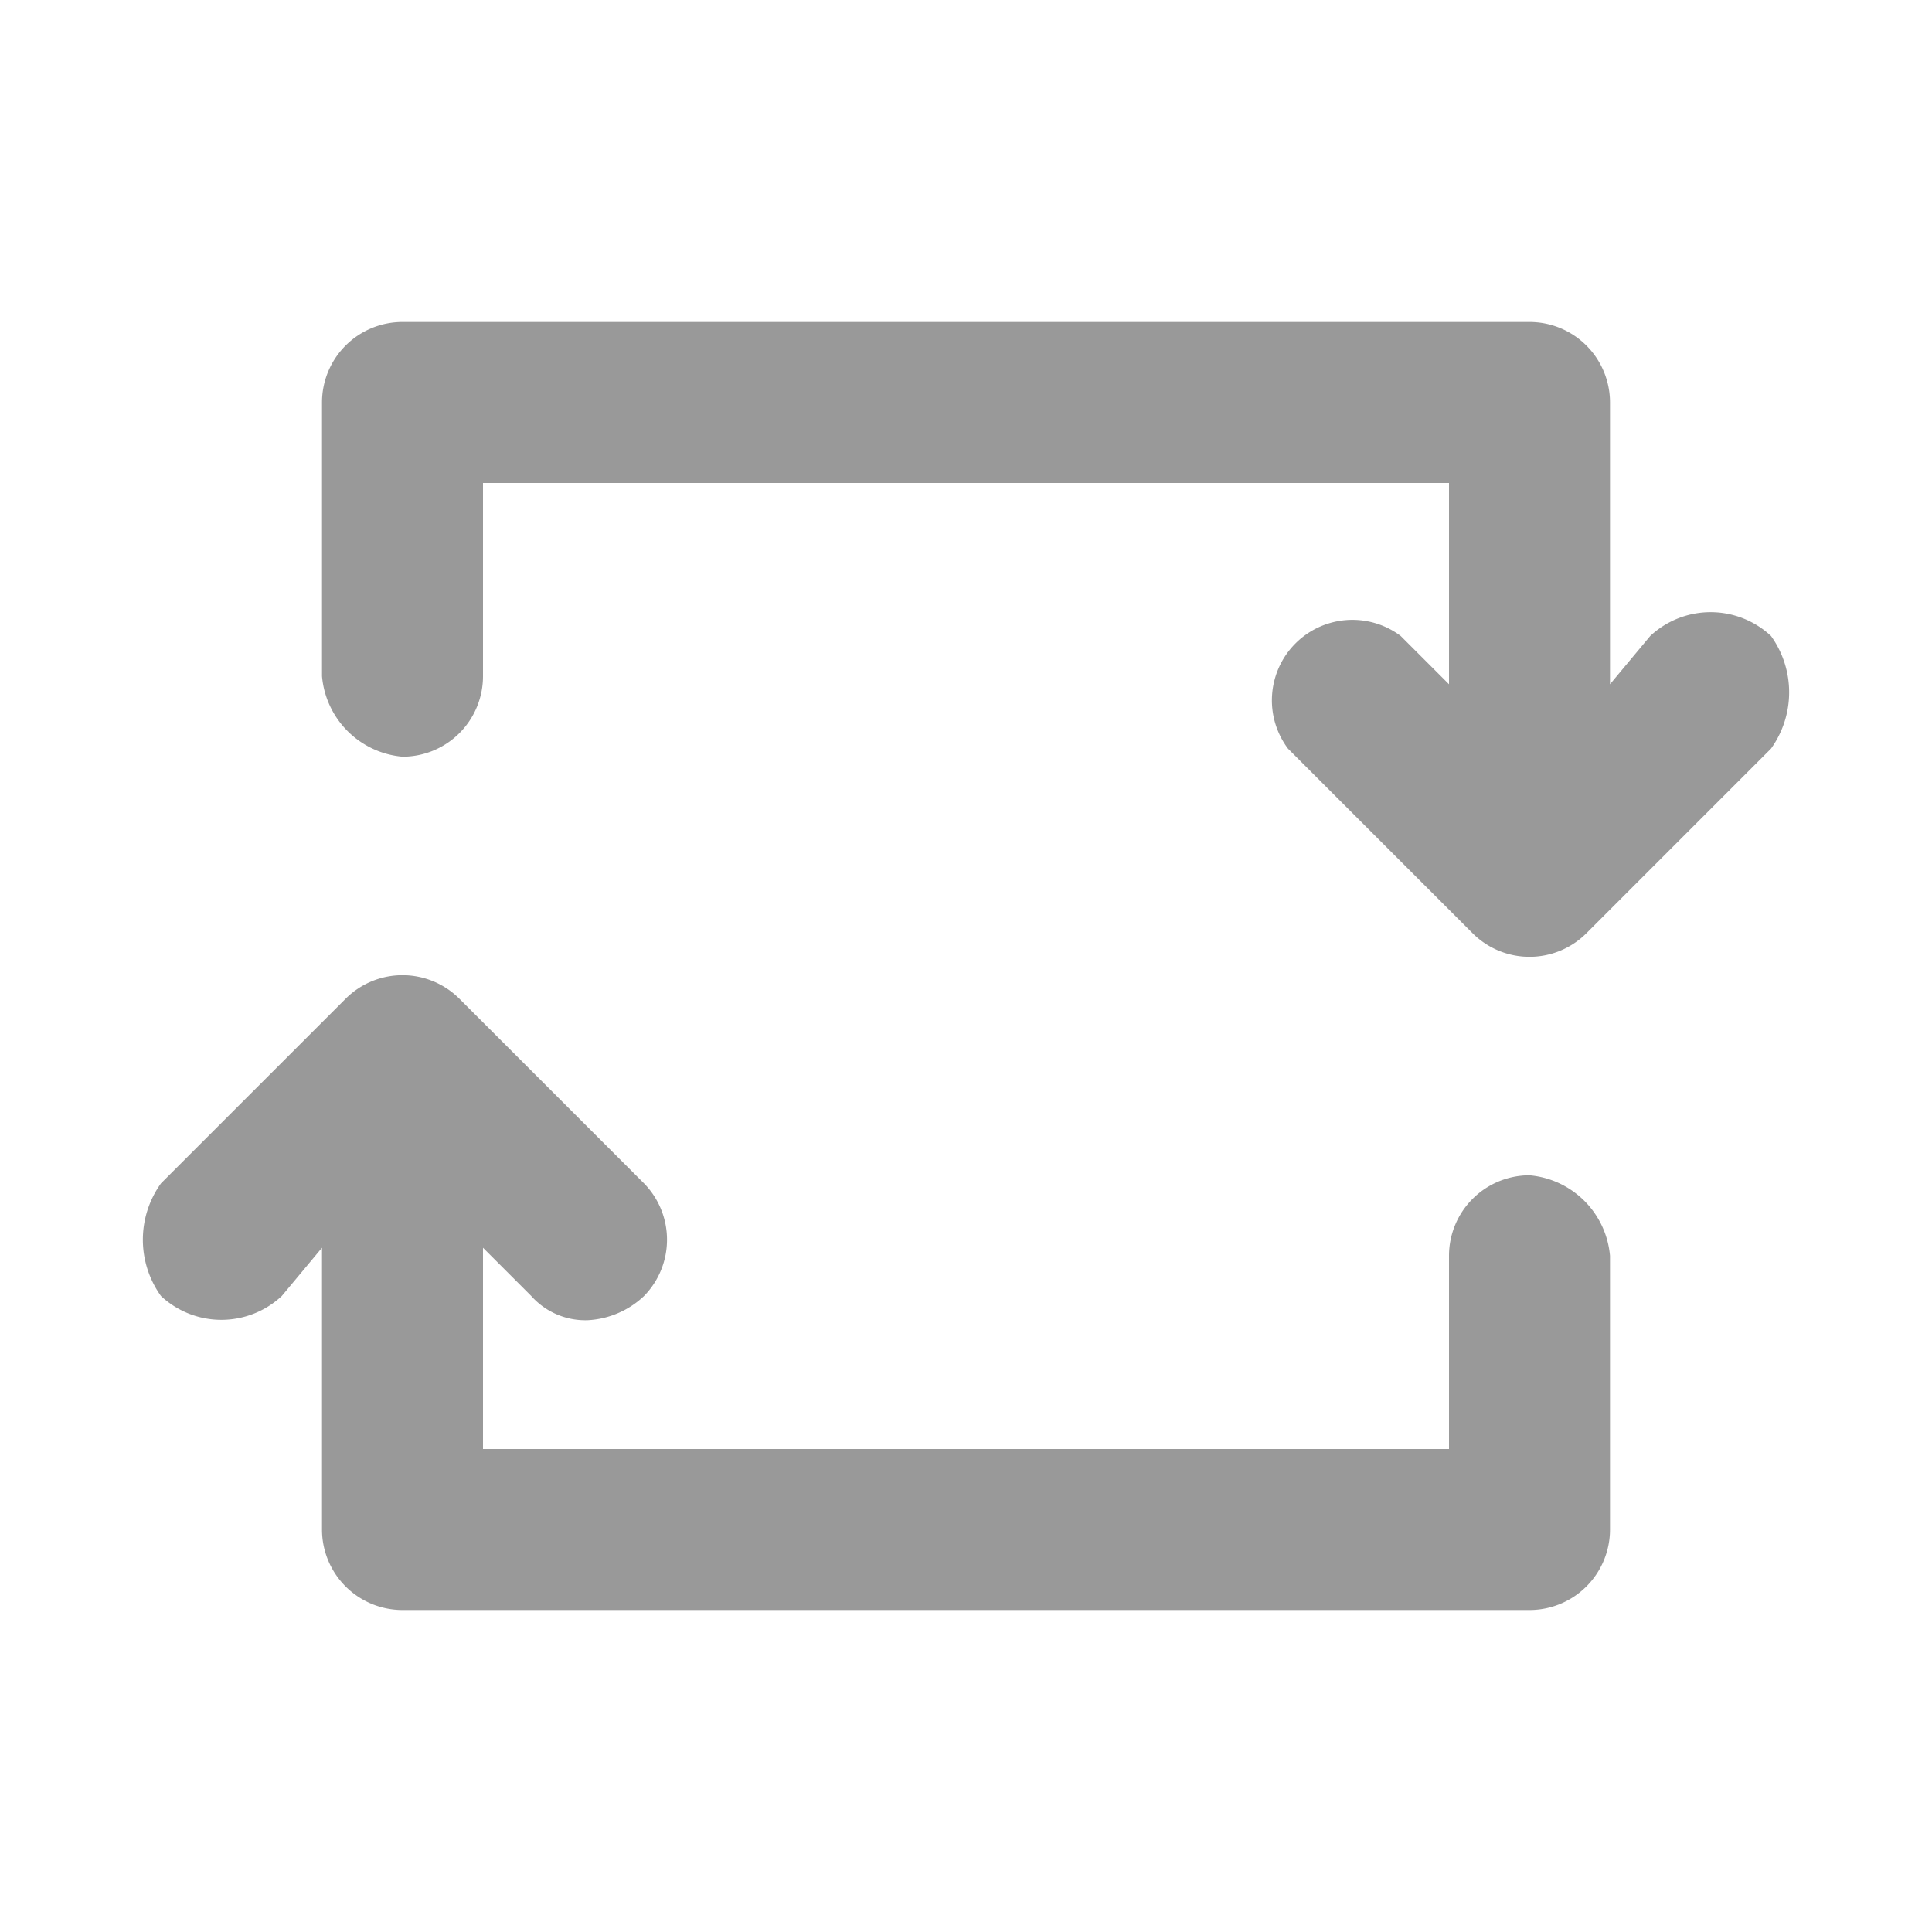 <svg xmlns="http://www.w3.org/2000/svg" viewBox="0 0 24 24"><defs><style>.a{fill:none;}.b{fill:#999;}</style></defs><title>Service-AfterSales-Payback-24px</title><rect class="a" width="24" height="24"/><path class="b" d="M19,14.6a1,1,0,0,0-1,1V18H6V15.5l.6.6a.9.9,0,0,0,.7.3,1.1,1.1,0,0,0,.7-.3,1,1,0,0,0,0-1.4L5.7,12.4a1,1,0,0,0-1.4,0L2,14.7a1.2,1.2,0,0,0,0,1.4,1.1,1.1,0,0,0,1.5,0l.5-.6V19a1,1,0,0,0,1,1H19a1,1,0,0,0,1-1V15.6A1.1,1.1,0,0,0,19,14.6Z"/><path class="b" d="M22,7.9a1.1,1.1,0,0,0-1.5,0l-.5.6V5a1,1,0,0,0-1-1H5A1,1,0,0,0,4,5V8.4a1.1,1.1,0,0,0,1,1,1,1,0,0,0,1-1V6H18V8.5l-.6-.6A1,1,0,0,0,16,9.3l2.3,2.3a1,1,0,0,0,1.4,0L22,9.3A1.2,1.2,0,0,0,22,7.9Z"/></svg>